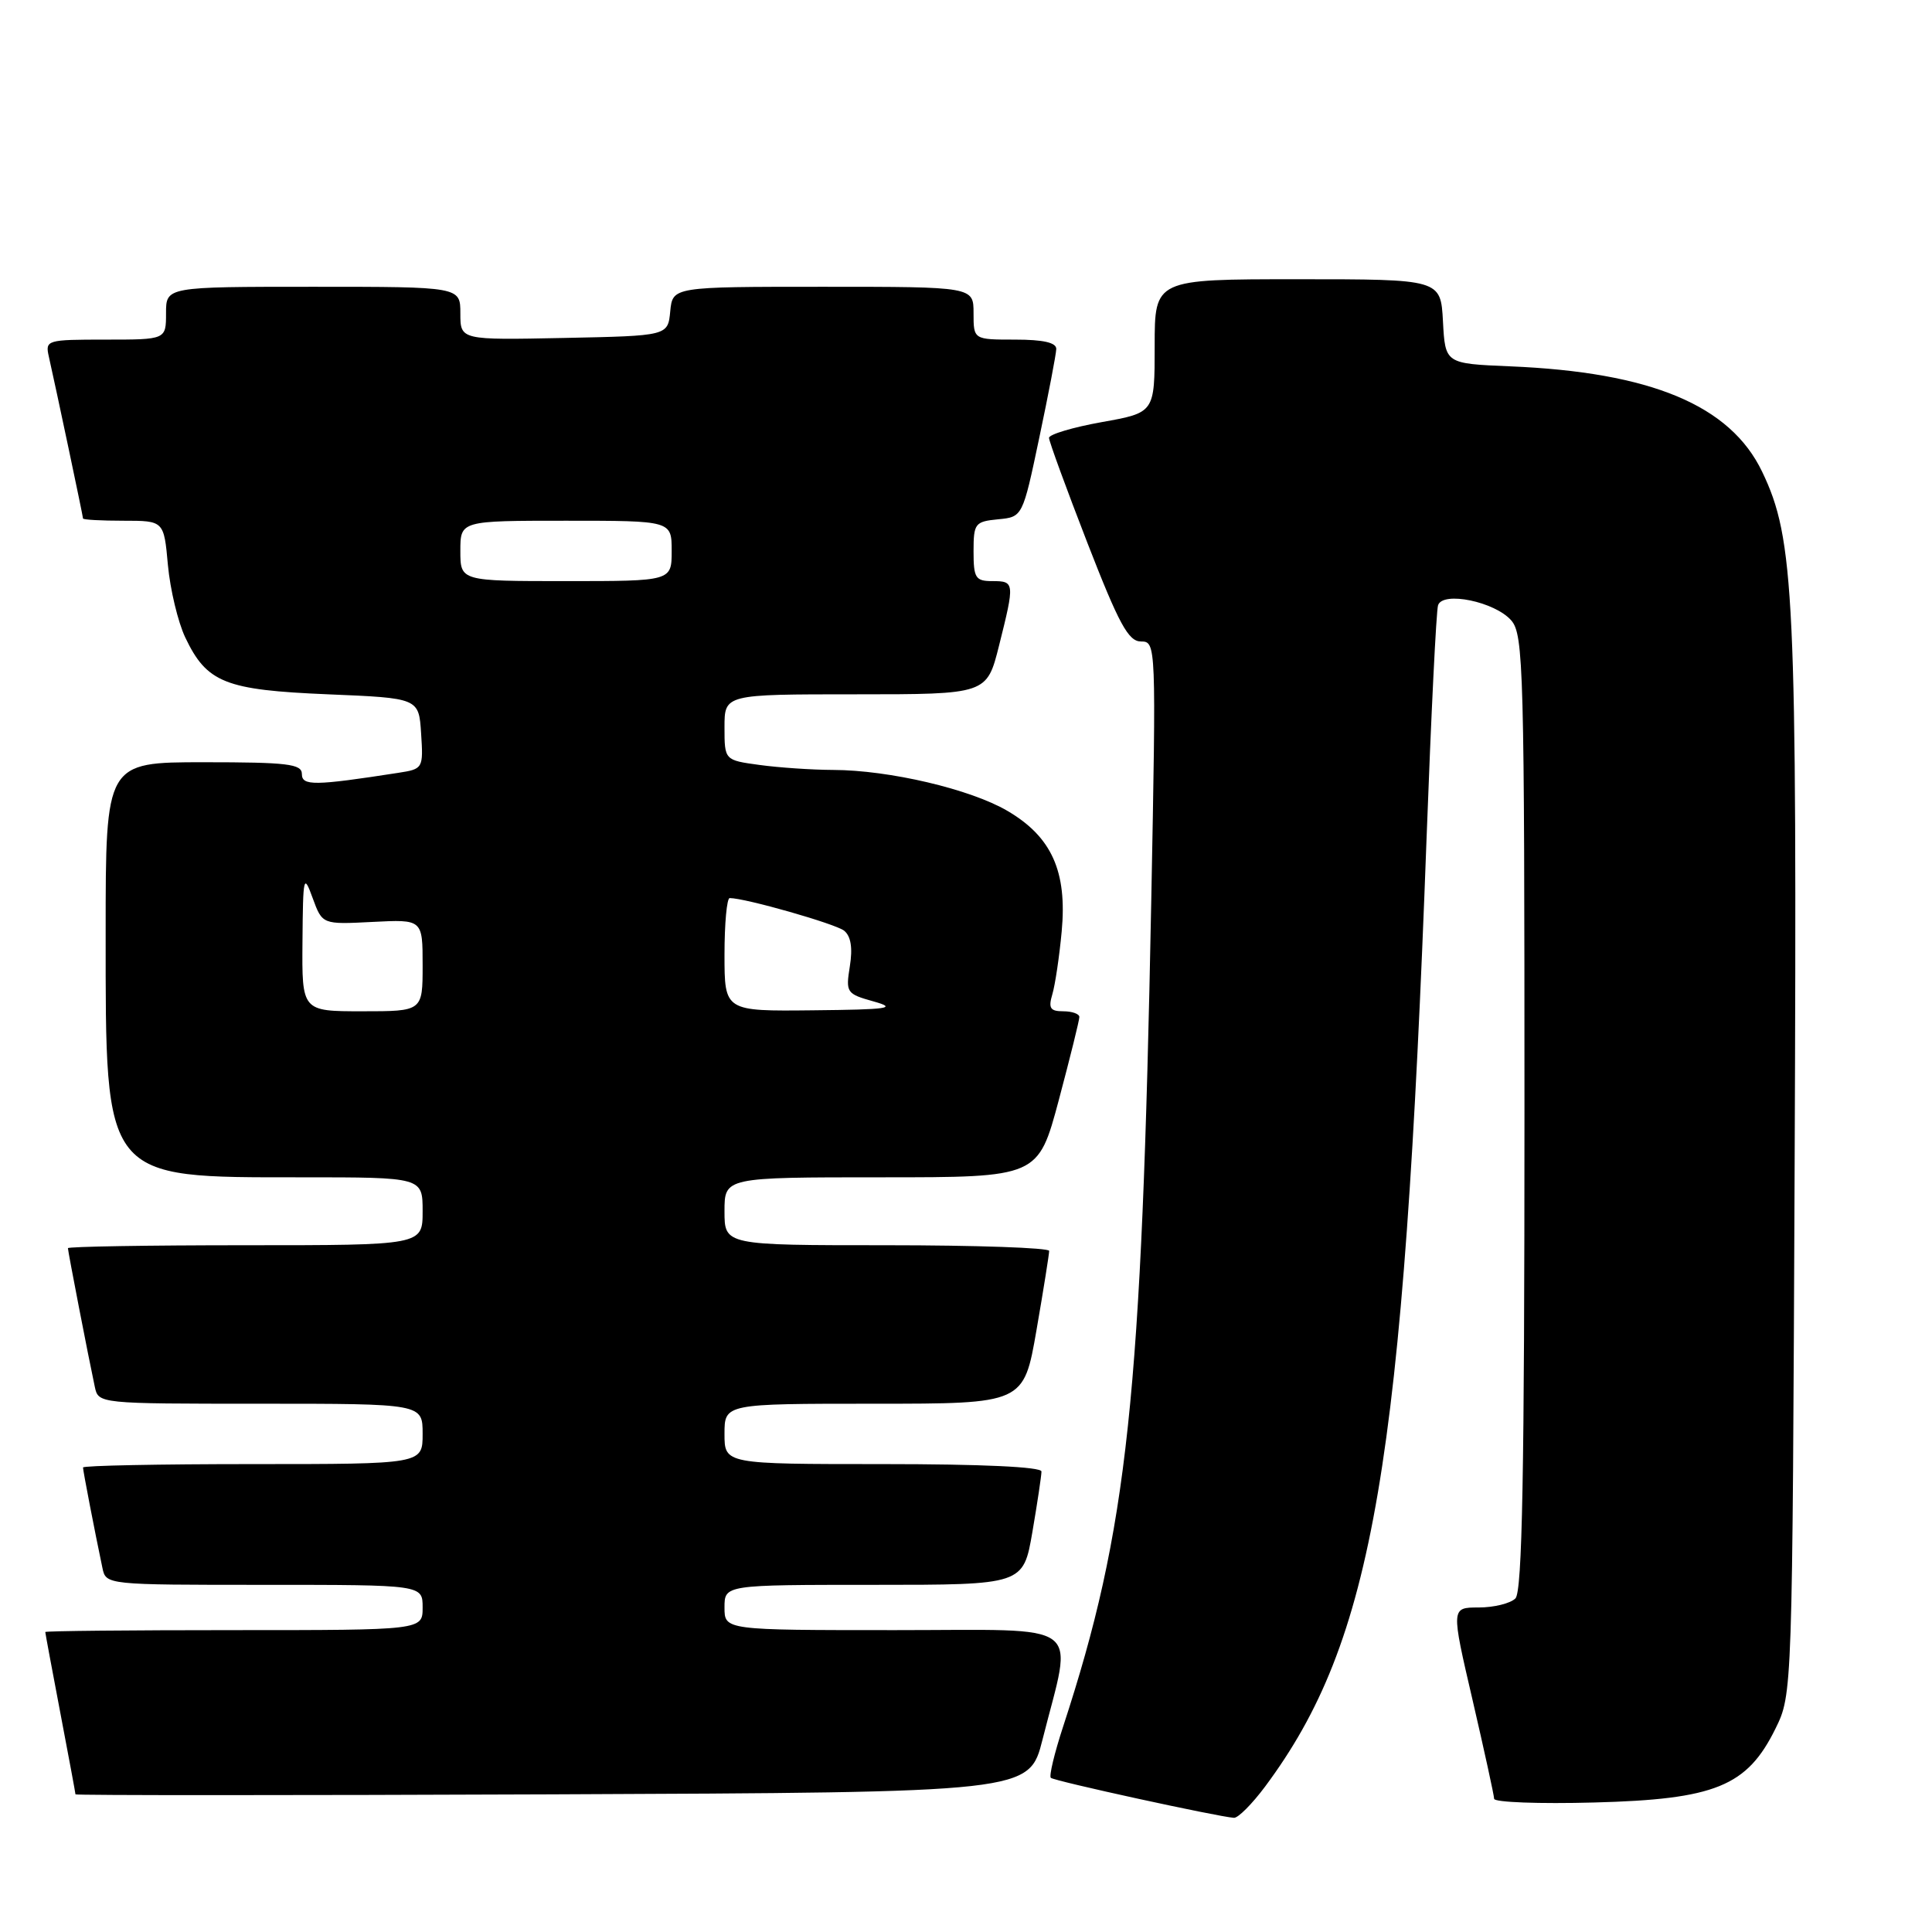 <?xml version="1.0" encoding="UTF-8" standalone="no"?>
<!DOCTYPE svg PUBLIC "-//W3C//DTD SVG 1.1//EN" "http://www.w3.org/Graphics/SVG/1.1/DTD/svg11.dtd" >
<svg xmlns="http://www.w3.org/2000/svg" xmlns:xlink="http://www.w3.org/1999/xlink" version="1.1" viewBox="0 0 256 256">
 <g >
 <path fill="currentColor"
d=" M 167.64 236.72 C 182.01 217.40 185.97 194.13 189.03 111.00 C 189.63 94.78 190.31 80.92 190.55 80.20 C 191.17 78.30 198.09 79.73 200.25 82.21 C 201.88 84.08 202.00 88.66 202.00 147.41 C 202.00 195.22 201.71 210.89 200.80 211.80 C 200.14 212.46 197.95 213.00 195.93 213.00 C 192.27 213.00 192.27 213.00 195.12 225.25 C 196.68 231.99 197.97 237.88 197.98 238.35 C 197.99 238.81 203.96 239.04 211.25 238.84 C 227.26 238.42 231.49 236.70 235.25 229.07 C 237.50 224.50 237.50 224.50 237.80 154.00 C 238.12 78.82 237.78 71.42 233.49 62.50 C 229.27 53.70 218.76 49.31 200.06 48.54 C 191.50 48.18 191.50 48.18 191.20 42.59 C 190.90 37.00 190.90 37.00 171.95 37.00 C 153.00 37.00 153.00 37.00 153.00 45.84 C 153.00 54.68 153.00 54.68 146.00 55.93 C 142.15 56.62 139.00 57.56 139.00 58.02 C 139.00 58.47 141.29 64.73 144.08 71.92 C 148.27 82.70 149.52 85.00 151.19 85.00 C 153.19 85.00 153.20 85.33 152.55 119.25 C 151.28 185.33 149.45 202.57 140.86 228.81 C 139.72 232.29 138.99 235.33 139.24 235.57 C 139.65 235.99 161.33 240.72 163.50 240.87 C 164.05 240.91 165.91 239.04 167.64 236.72 Z  M 138.14 230.50 C 142.17 214.52 144.17 216.00 118.59 216.00 C 96.00 216.00 96.00 216.00 96.00 213.00 C 96.00 210.00 96.00 210.00 115.80 210.00 C 135.59 210.00 135.59 210.00 136.80 202.98 C 137.46 199.12 138.00 195.52 138.00 194.98 C 138.00 194.37 130.07 194.00 117.00 194.00 C 96.00 194.00 96.00 194.00 96.00 190.00 C 96.00 186.00 96.00 186.00 115.83 186.00 C 135.65 186.00 135.65 186.00 137.34 176.25 C 138.27 170.89 139.02 166.16 139.02 165.75 C 139.01 165.34 129.32 165.00 117.50 165.00 C 96.00 165.00 96.00 165.00 96.00 160.50 C 96.00 156.00 96.00 156.00 116.78 156.00 C 137.56 156.00 137.56 156.00 140.30 145.75 C 141.80 140.11 143.03 135.16 143.02 134.75 C 143.01 134.34 142.05 134.00 140.88 134.00 C 139.16 134.00 138.89 133.59 139.44 131.75 C 139.81 130.51 140.37 126.76 140.68 123.41 C 141.42 115.47 139.35 110.87 133.48 107.44 C 128.59 104.57 117.83 102.04 110.39 102.02 C 107.58 102.01 103.19 101.71 100.64 101.36 C 96.00 100.73 96.00 100.73 96.00 96.36 C 96.00 92.00 96.00 92.00 113.38 92.00 C 130.76 92.00 130.76 92.00 132.38 85.54 C 134.47 77.20 134.45 77.00 131.50 77.00 C 129.26 77.00 129.00 76.60 129.00 73.06 C 129.00 69.35 129.19 69.11 132.25 68.81 C 135.50 68.50 135.50 68.50 137.71 58.00 C 138.93 52.22 139.94 46.94 139.96 46.25 C 139.99 45.40 138.25 45.00 134.50 45.00 C 129.00 45.00 129.00 45.00 129.00 41.50 C 129.00 38.00 129.00 38.00 109.06 38.00 C 89.13 38.00 89.13 38.00 88.81 41.25 C 88.50 44.50 88.50 44.50 74.75 44.78 C 61.00 45.06 61.00 45.06 61.00 41.53 C 61.00 38.00 61.00 38.00 41.50 38.00 C 22.00 38.00 22.00 38.00 22.00 41.50 C 22.00 45.00 22.00 45.00 13.98 45.00 C 6.18 45.00 5.98 45.06 6.47 47.25 C 7.40 51.35 11.00 68.40 11.00 68.70 C 11.00 68.87 13.41 69.00 16.36 69.00 C 21.72 69.00 21.72 69.00 22.25 74.88 C 22.55 78.11 23.58 82.42 24.54 84.45 C 27.40 90.47 29.82 91.43 43.45 92.00 C 55.50 92.50 55.50 92.50 55.80 97.19 C 56.10 101.81 56.05 101.90 52.80 102.40 C 41.66 104.13 40.00 104.15 40.00 102.56 C 40.00 101.23 38.12 101.00 27.00 101.00 C 14.00 101.00 14.00 101.00 14.00 123.53 C 14.00 156.53 13.58 156.00 39.97 156.00 C 56.00 156.00 56.00 156.00 56.00 160.50 C 56.00 165.00 56.00 165.00 32.50 165.00 C 19.57 165.00 9.00 165.18 9.00 165.39 C 9.00 165.79 11.68 179.64 12.56 183.75 C 13.04 186.00 13.05 186.00 34.52 186.00 C 56.00 186.00 56.00 186.00 56.00 190.00 C 56.00 194.00 56.00 194.00 33.50 194.00 C 21.12 194.00 11.00 194.20 11.00 194.45 C 11.00 194.88 12.56 202.96 13.57 207.75 C 14.04 210.00 14.07 210.00 35.02 210.00 C 56.00 210.00 56.00 210.00 56.00 213.00 C 56.00 216.00 56.00 216.00 31.00 216.00 C 17.25 216.00 6.00 216.11 6.00 216.25 C 6.00 216.39 6.90 221.23 8.00 227.00 C 9.10 232.77 10.00 237.61 10.00 237.76 C 10.00 237.90 38.43 237.90 73.19 237.76 C 136.37 237.50 136.37 237.50 138.14 230.50 Z  M 40.08 124.75 C 40.15 116.04 40.23 115.70 41.43 119.00 C 42.71 122.50 42.71 122.50 49.36 122.16 C 56.00 121.82 56.00 121.82 56.00 127.91 C 56.00 134.00 56.00 134.00 48.00 134.00 C 40.00 134.00 40.00 134.00 40.08 124.75 Z  M 96.00 126.50 C 96.00 122.38 96.31 119.00 96.69 119.00 C 98.76 119.00 110.70 122.41 111.85 123.32 C 112.75 124.05 113.00 125.60 112.61 128.03 C 112.05 131.53 112.16 131.69 115.77 132.70 C 118.95 133.59 117.78 133.77 107.75 133.87 C 96.00 134.00 96.00 134.00 96.00 126.50 Z  M 61.00 73.00 C 61.00 69.00 61.00 69.00 75.00 69.00 C 89.00 69.00 89.00 69.00 89.00 73.00 C 89.00 77.00 89.00 77.00 75.00 77.00 C 61.00 77.00 61.00 77.00 61.00 73.00 Z "/>
</g>
</svg>